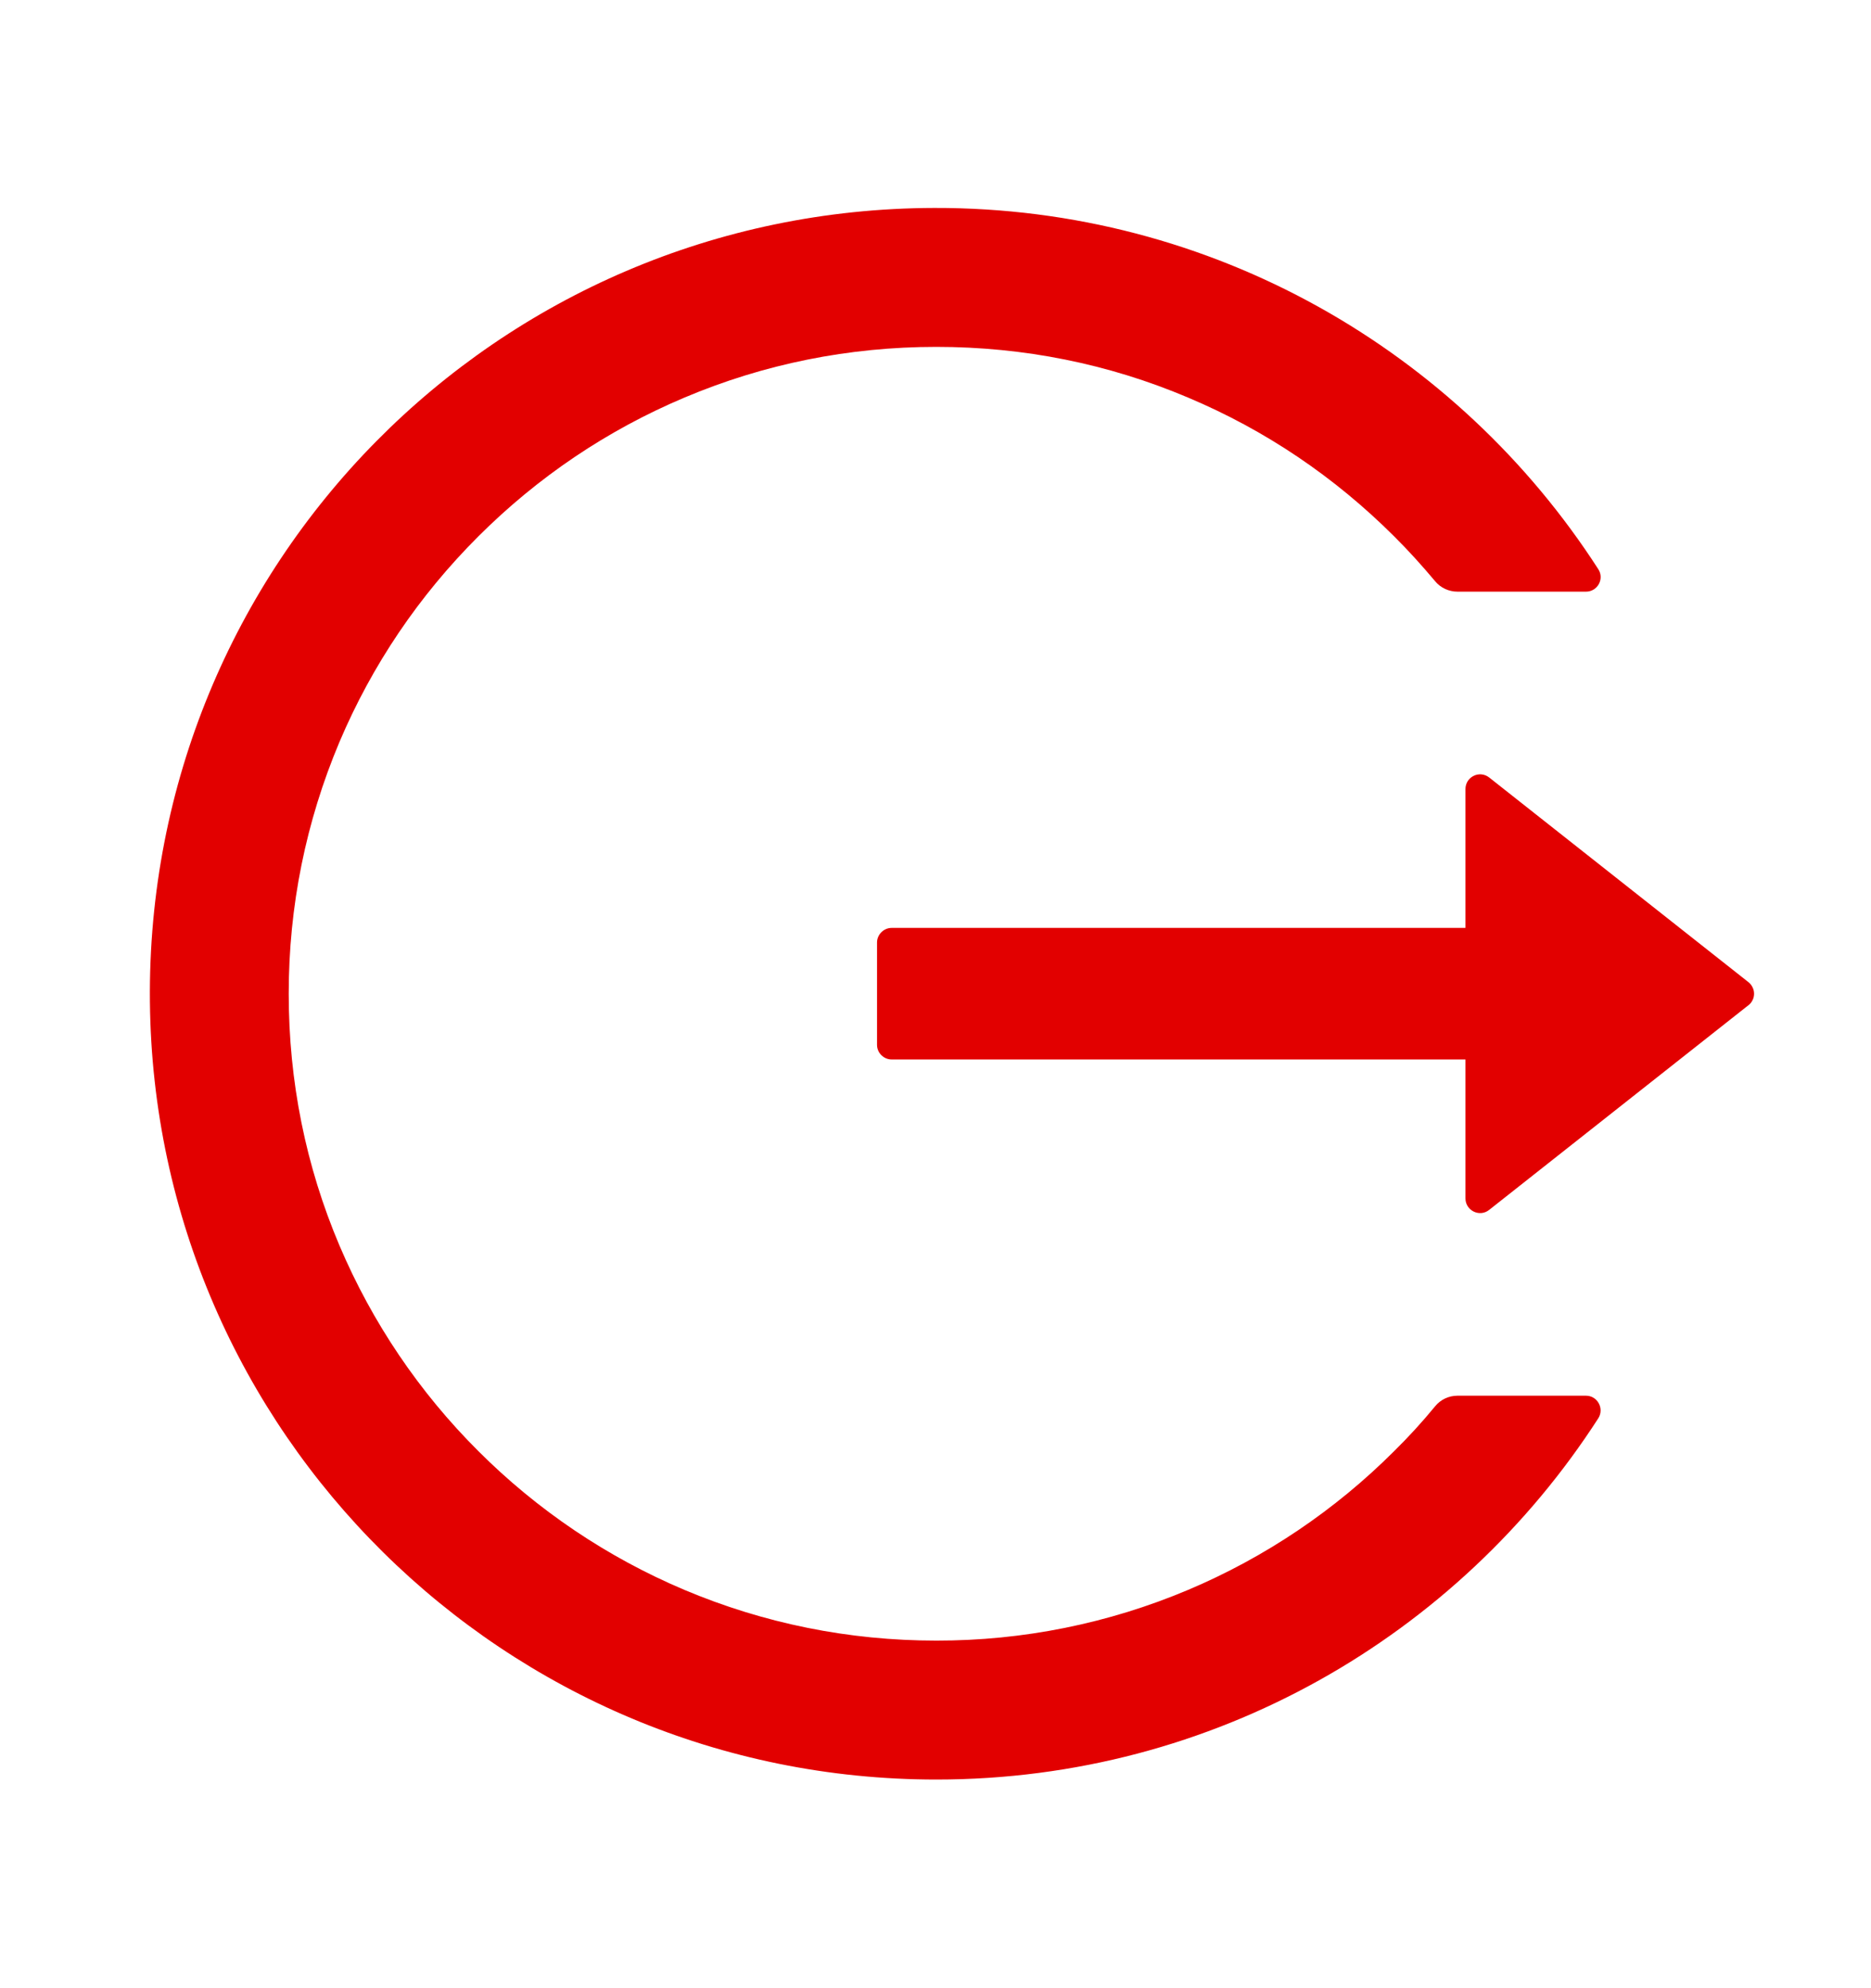 <svg width="16" height="17" viewBox="0 0 16 17" fill="none" xmlns="http://www.w3.org/2000/svg">
<path d="M13.563 11.934H12.464C12.389 11.934 12.319 11.967 12.272 12.025C12.163 12.158 12.046 12.286 11.922 12.408C11.417 12.913 10.819 13.316 10.161 13.594C9.479 13.882 8.747 14.029 8.007 14.028C7.258 14.028 6.533 13.881 5.852 13.594C5.194 13.316 4.596 12.913 4.091 12.408C3.585 11.904 3.182 11.307 2.903 10.65C2.614 9.969 2.469 9.245 2.469 8.497C2.469 7.748 2.616 7.025 2.903 6.344C3.182 5.686 3.582 5.094 4.091 4.586C4.6 4.078 5.193 3.678 5.852 3.4C6.533 3.112 7.258 2.966 8.007 2.966C8.755 2.966 9.48 3.111 10.161 3.4C10.821 3.678 11.413 4.078 11.922 4.586C12.046 4.709 12.161 4.837 12.272 4.969C12.319 5.027 12.391 5.059 12.464 5.059H13.563C13.661 5.059 13.722 4.95 13.668 4.867C12.469 3.005 10.372 1.772 7.989 1.778C4.246 1.787 1.244 4.827 1.282 8.566C1.319 12.245 4.316 15.216 8.007 15.216C10.383 15.216 12.471 13.984 13.668 12.127C13.721 12.044 13.661 11.934 13.563 11.934ZM14.952 8.398L12.735 6.648C12.652 6.583 12.532 6.642 12.532 6.747V7.934H7.625C7.557 7.934 7.5 7.991 7.5 8.059V8.934C7.5 9.003 7.557 9.059 7.625 9.059H12.532V10.247C12.532 10.351 12.653 10.411 12.735 10.345L14.952 8.595C14.967 8.584 14.979 8.569 14.987 8.552C14.996 8.535 15 8.516 15 8.497C15 8.478 14.996 8.459 14.987 8.442C14.979 8.425 14.967 8.41 14.952 8.398Z" fill="#E20000"/>
</svg>
